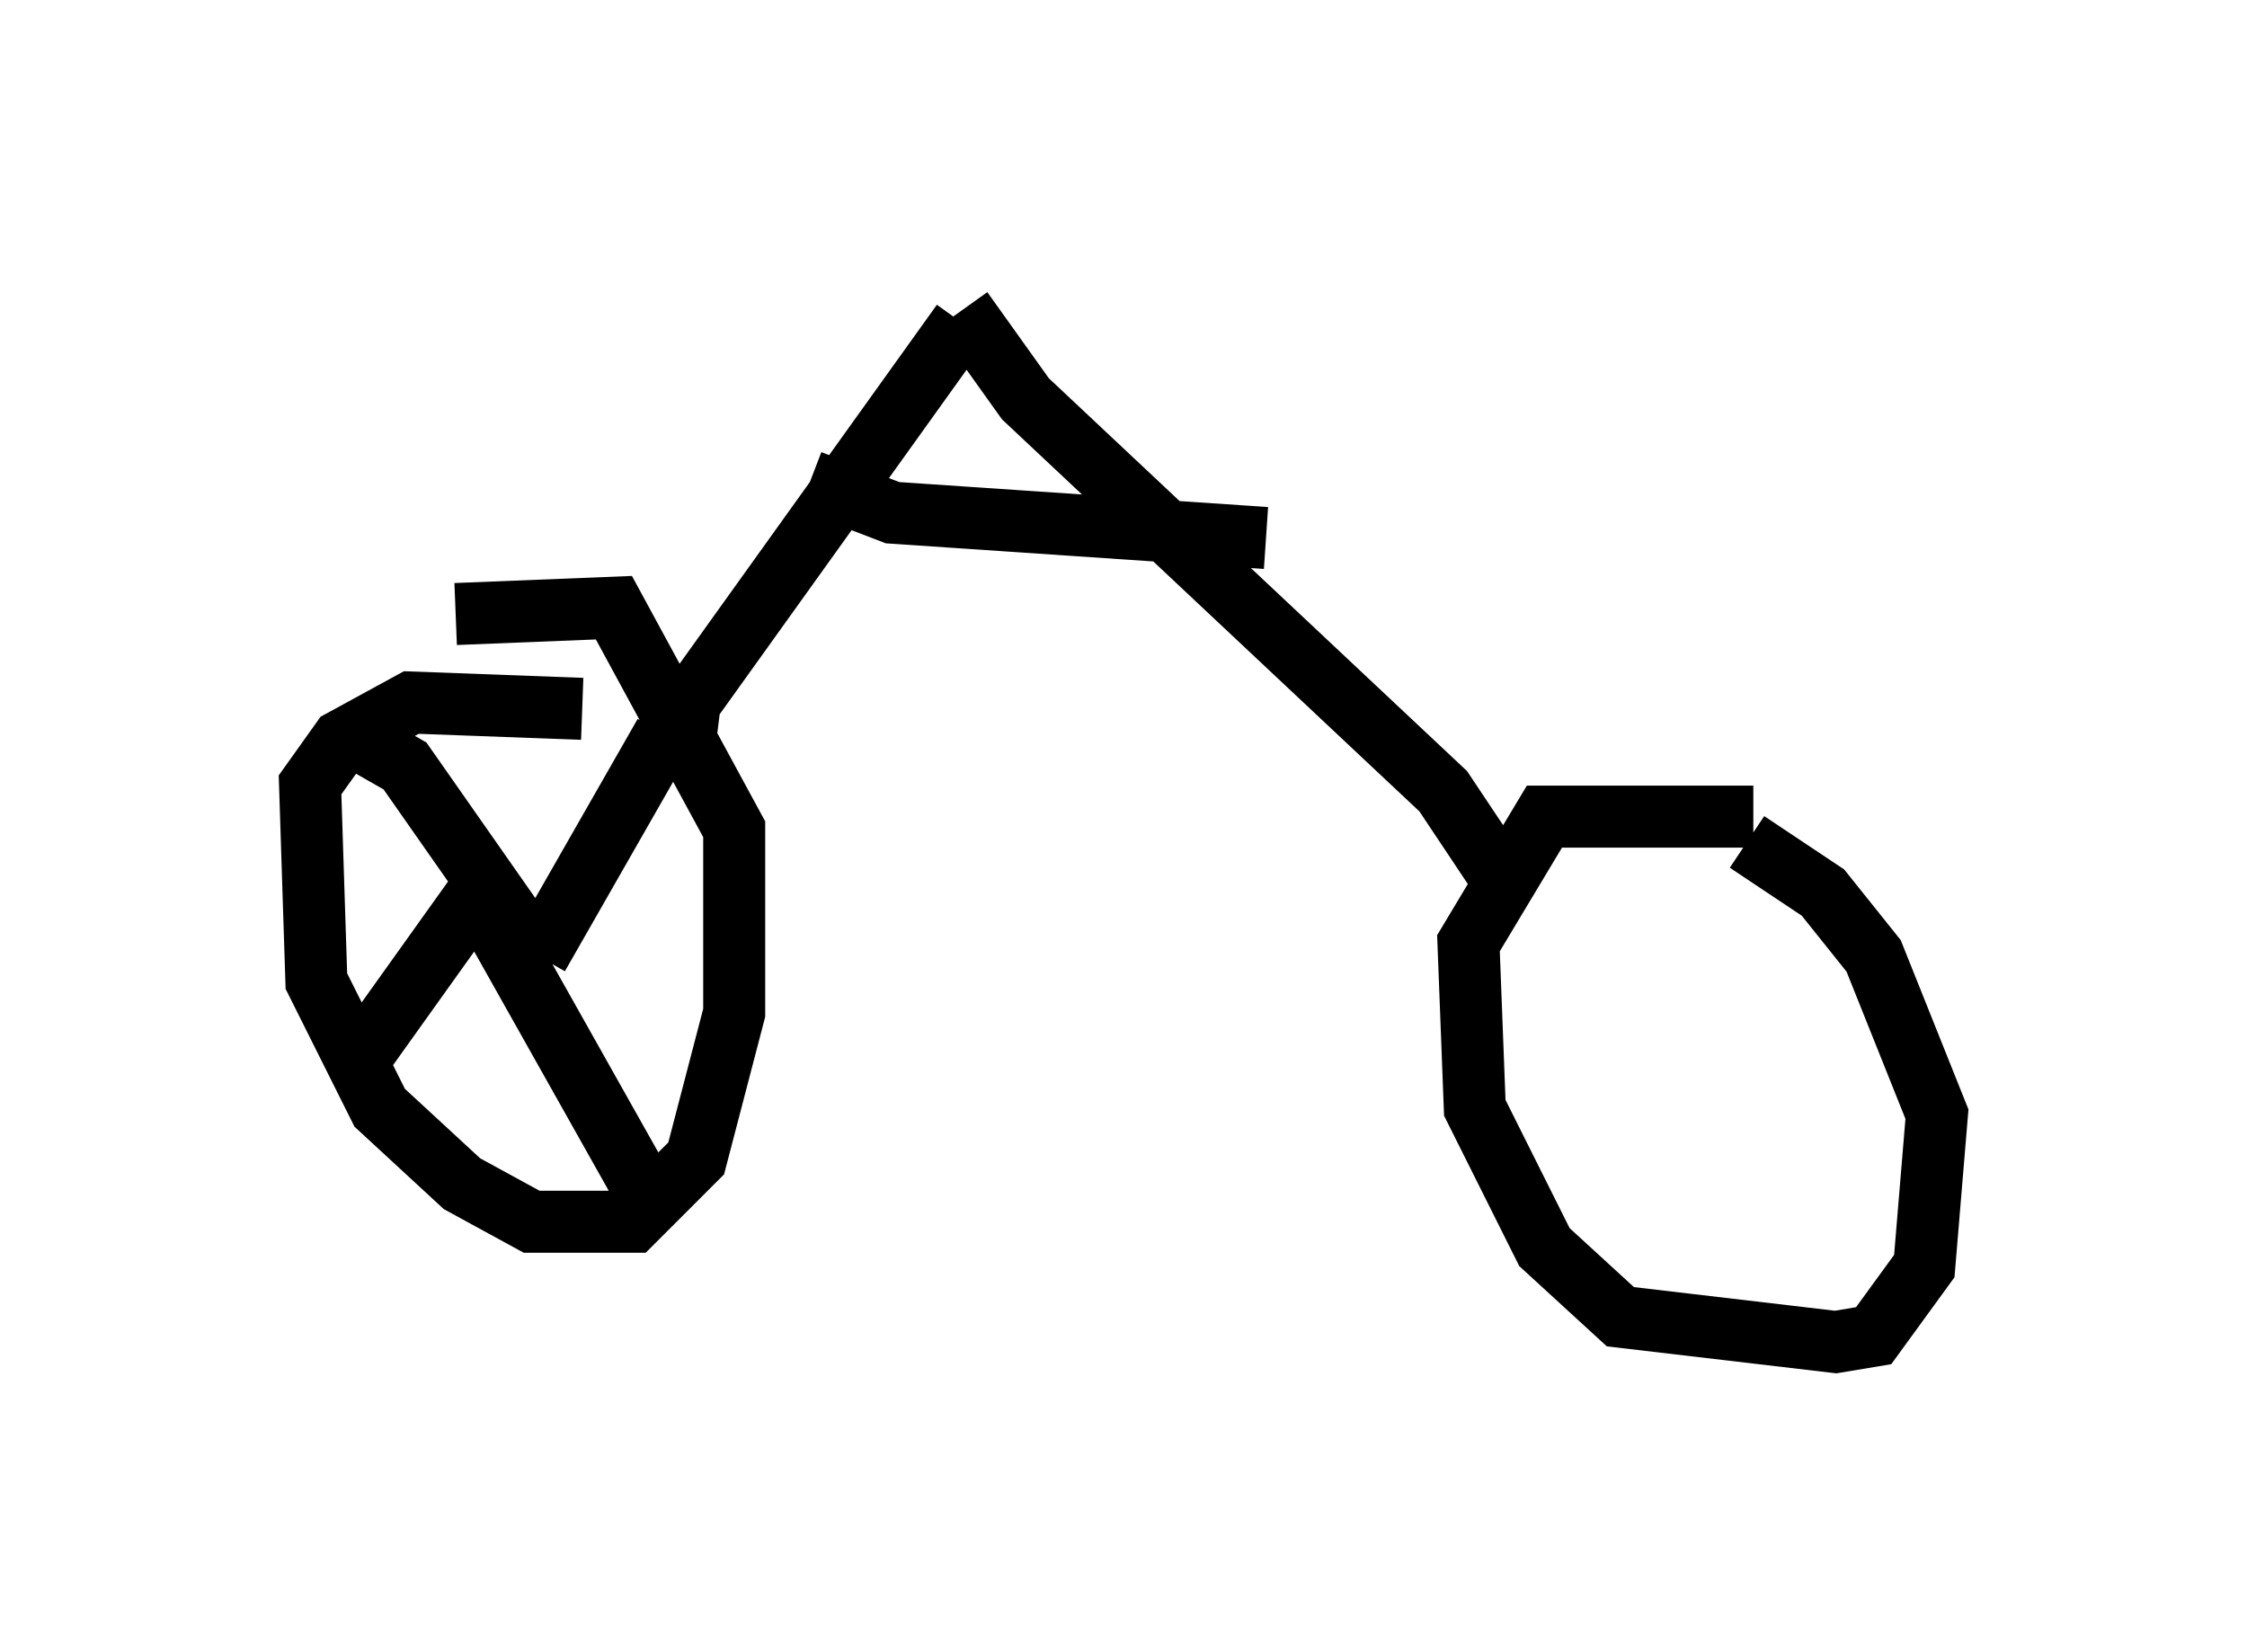 <?xml version="1.0" encoding="utf-8" ?>
<svg baseProfile="full" height="26.64" version="1.1" width="36.236" xmlns="http://www.w3.org/2000/svg" xmlns:ev="http://www.w3.org/2001/xml-events" xmlns:xlink="http://www.w3.org/1999/xlink"><defs /><rect fill="white" height="26.64" width="36.236" x="0" y="0" /><path d="M10.206, 12.248 m-0.817, -0.817 l-2.756, -0.102 -1.123, 0.613 l-0.51, 0.715 0.102, 3.165 l1.021, 2.042 1.327, 1.225 l1.123, 0.613 1.633, 0.0 l1.021, -1.021 0.613, -2.348 l0.0, -2.96 -1.94, -3.573 l-2.552, 0.102 m3.369, 1.94 l-2.042, 3.573 m0.0, 0.0 l-2.144, -3.063 -0.715, -0.408 m2.042, 2.246 l-2.042, 2.858 m2.042, -2.348 l2.756, 4.9 m17.661, -6.431 l-3.369, 0.0 -1.225, 2.042 l0.102, 2.654 1.123, 2.246 l1.225, 1.123 3.471, 0.408 l0.613, -0.102 0.817, -1.123 l0.204, -2.45 -1.021, -2.552 l-0.817, -1.021 -1.225, -0.817 m-17.15, -1.429 l0.102, -0.817 4.39, -6.125 m0.0, -0.204 l1.021, 1.429 6.738, 6.329 l0.817, 1.225 m-11.025, -6.227 l1.327, 0.51 6.023, 0.408 " fill="none" stroke="black" stroke-width="1" /></svg>